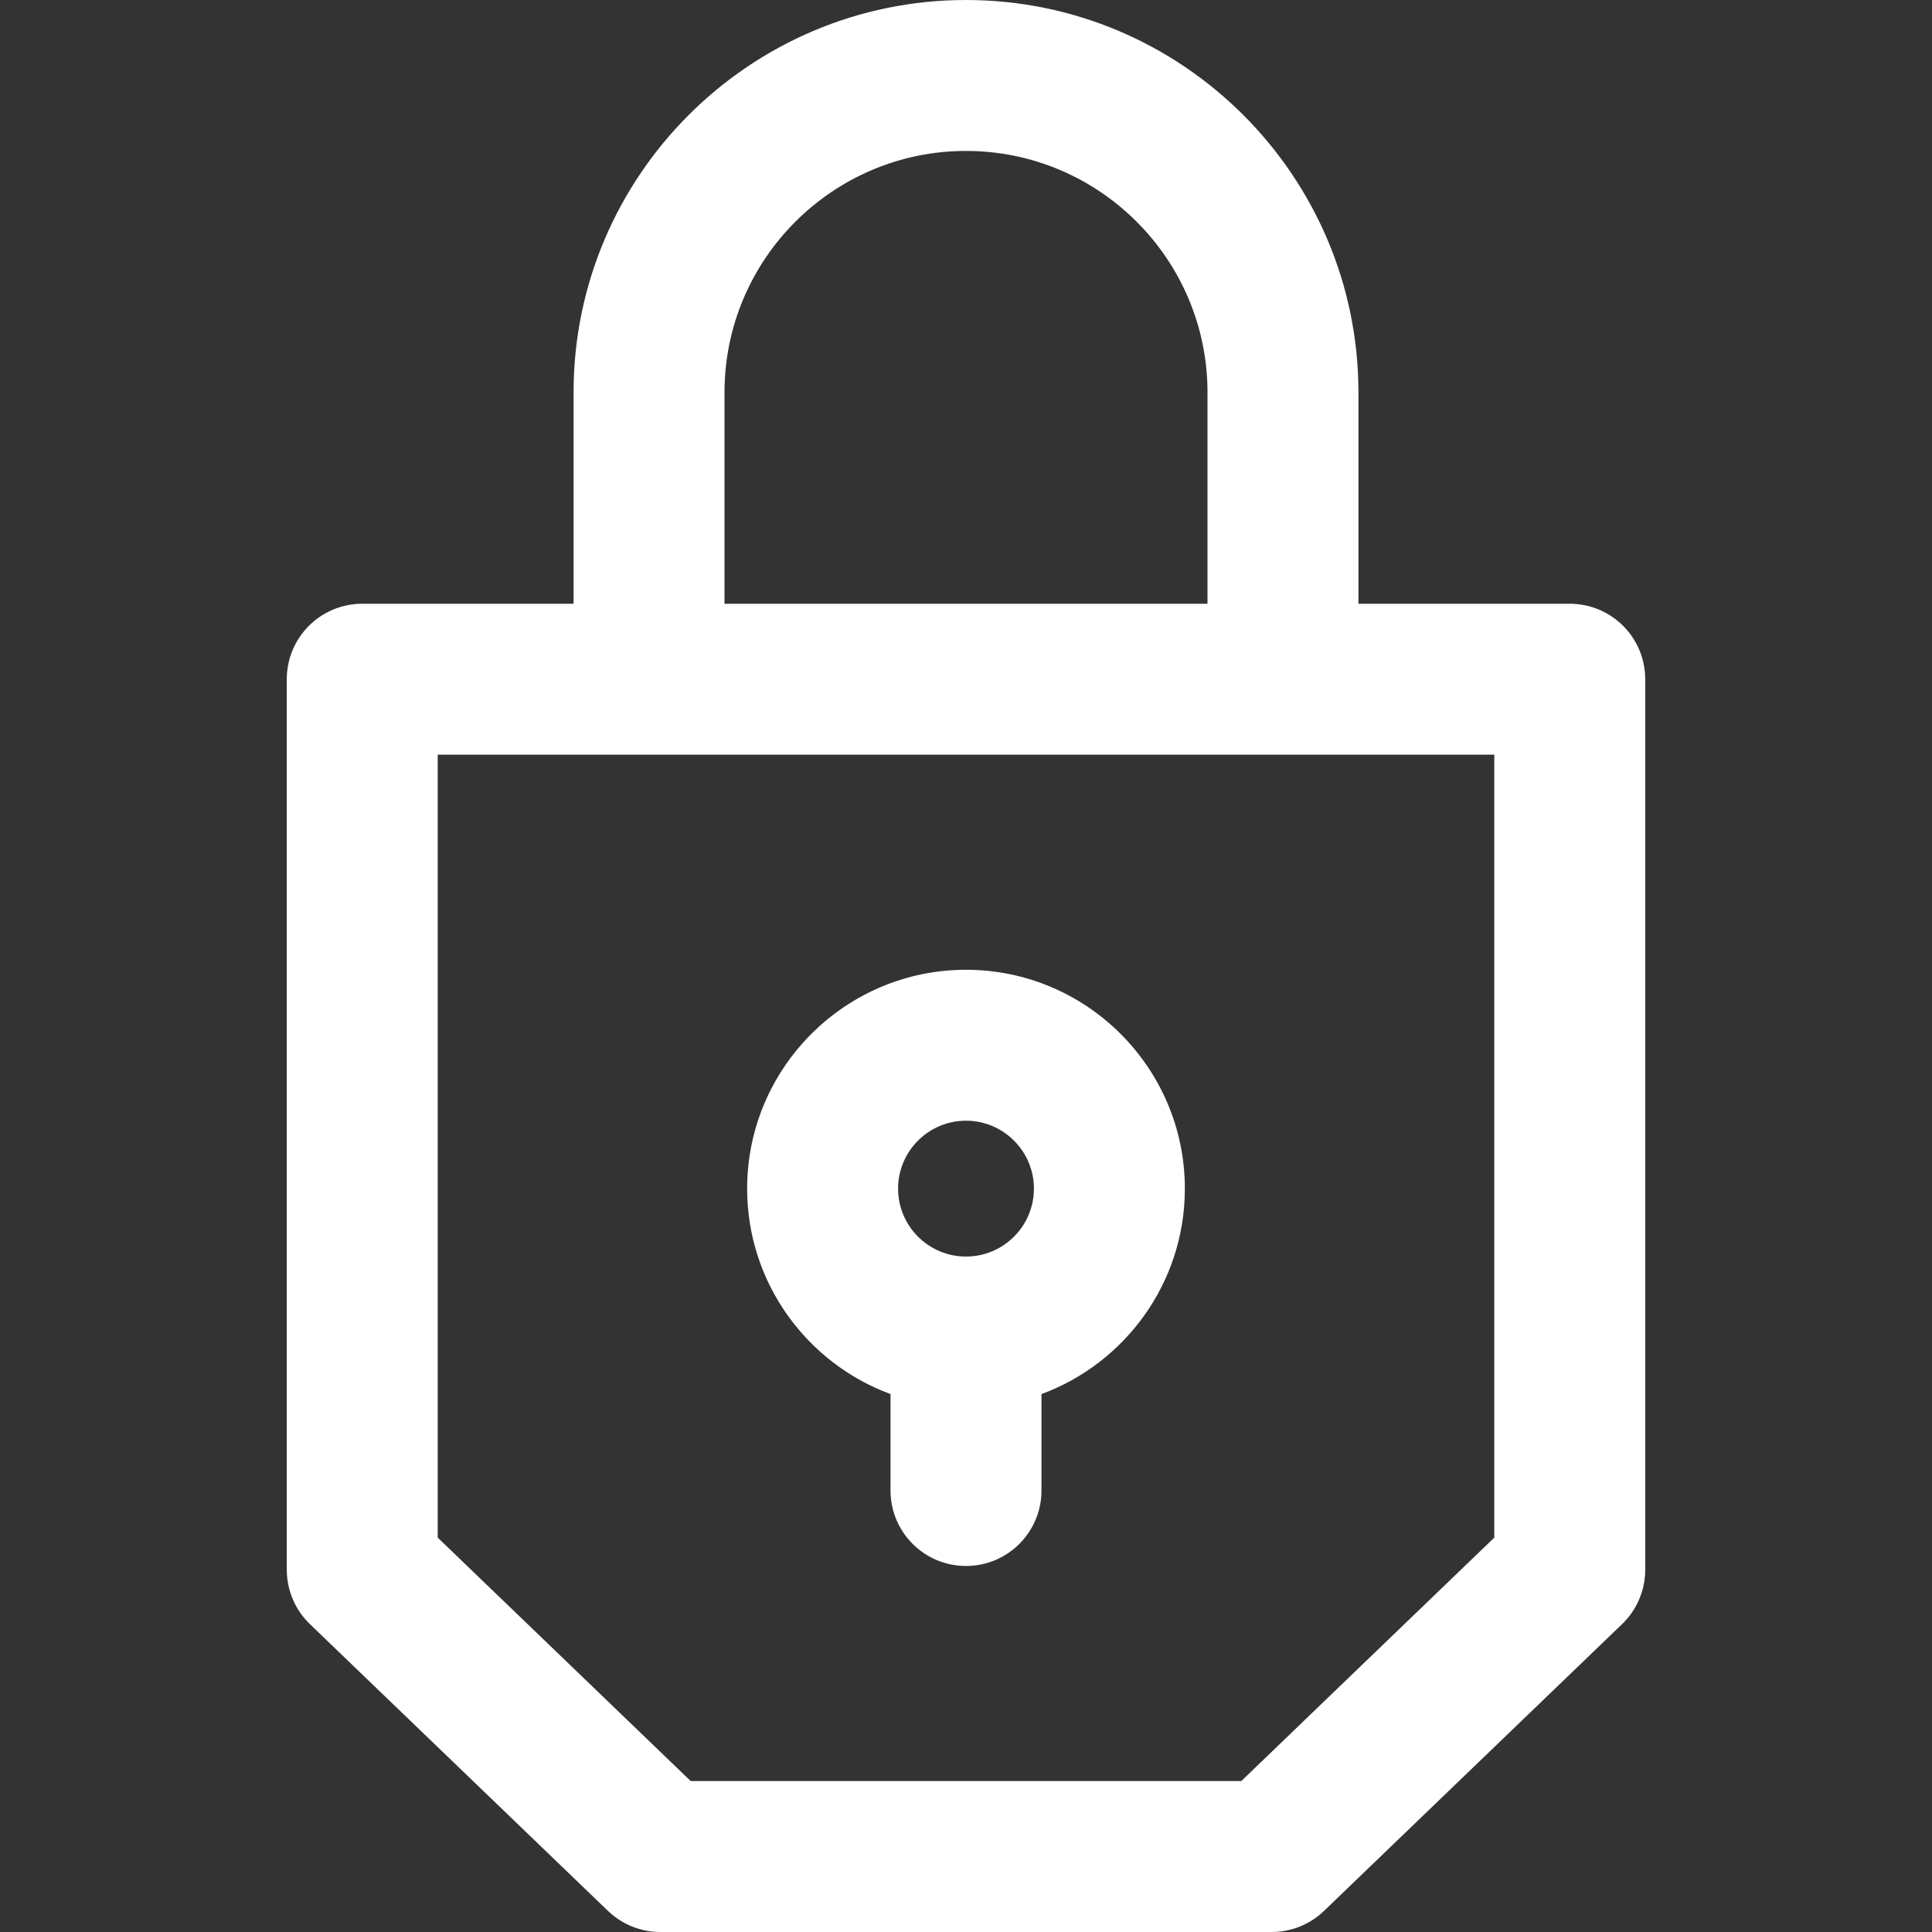 <svg height="512pt" viewBox="-76 0 512 512" width="512pt" xmlns="http://www.w3.org/2000/svg" xmlns:xlink="http://www.w3.org/1999/xlink"><rect x="-76" y="0" width="512" height="512" fill="#333333" stroke="none"/><path d="m340 160h-56v-56c0-57.348-46.652-104-104-104s-104 46.652-104 104v56h-56c-11.047 0-20 8.953-20 20v236c0 5.438 2.215 10.641 6.133 14.41l78.988 76c3.727 3.586 8.695 5.59 13.867 5.59h162.023c5.172 0 10.141-2.004 13.867-5.59l78.988-76c3.918-3.77 6.133-8.973 6.133-14.41v-236c0-11.047-8.953-20-20-20zm-224-56c0-35.289 28.711-64 64-64s64 28.711 64 64v56h-128zm204 303.488-67.047 64.512h-145.906l-67.047-64.512v-207.488h280zm-160-38.043v25.555c0 11.047 8.953 20 20 20s20-8.953 20-20v-25.555c22.156-8.168 38-29.488 38-54.445 0-31.98-26.02-58-58-58s-58 26.02-58 58c0 24.957 15.844 46.277 38 54.445zm20-72.445c9.926 0 18 8.074 18 18s-8.074 18-18 18-18-8.074-18-18 8.074-18 18-18zm0 0" fill="#ffffff"/></svg>